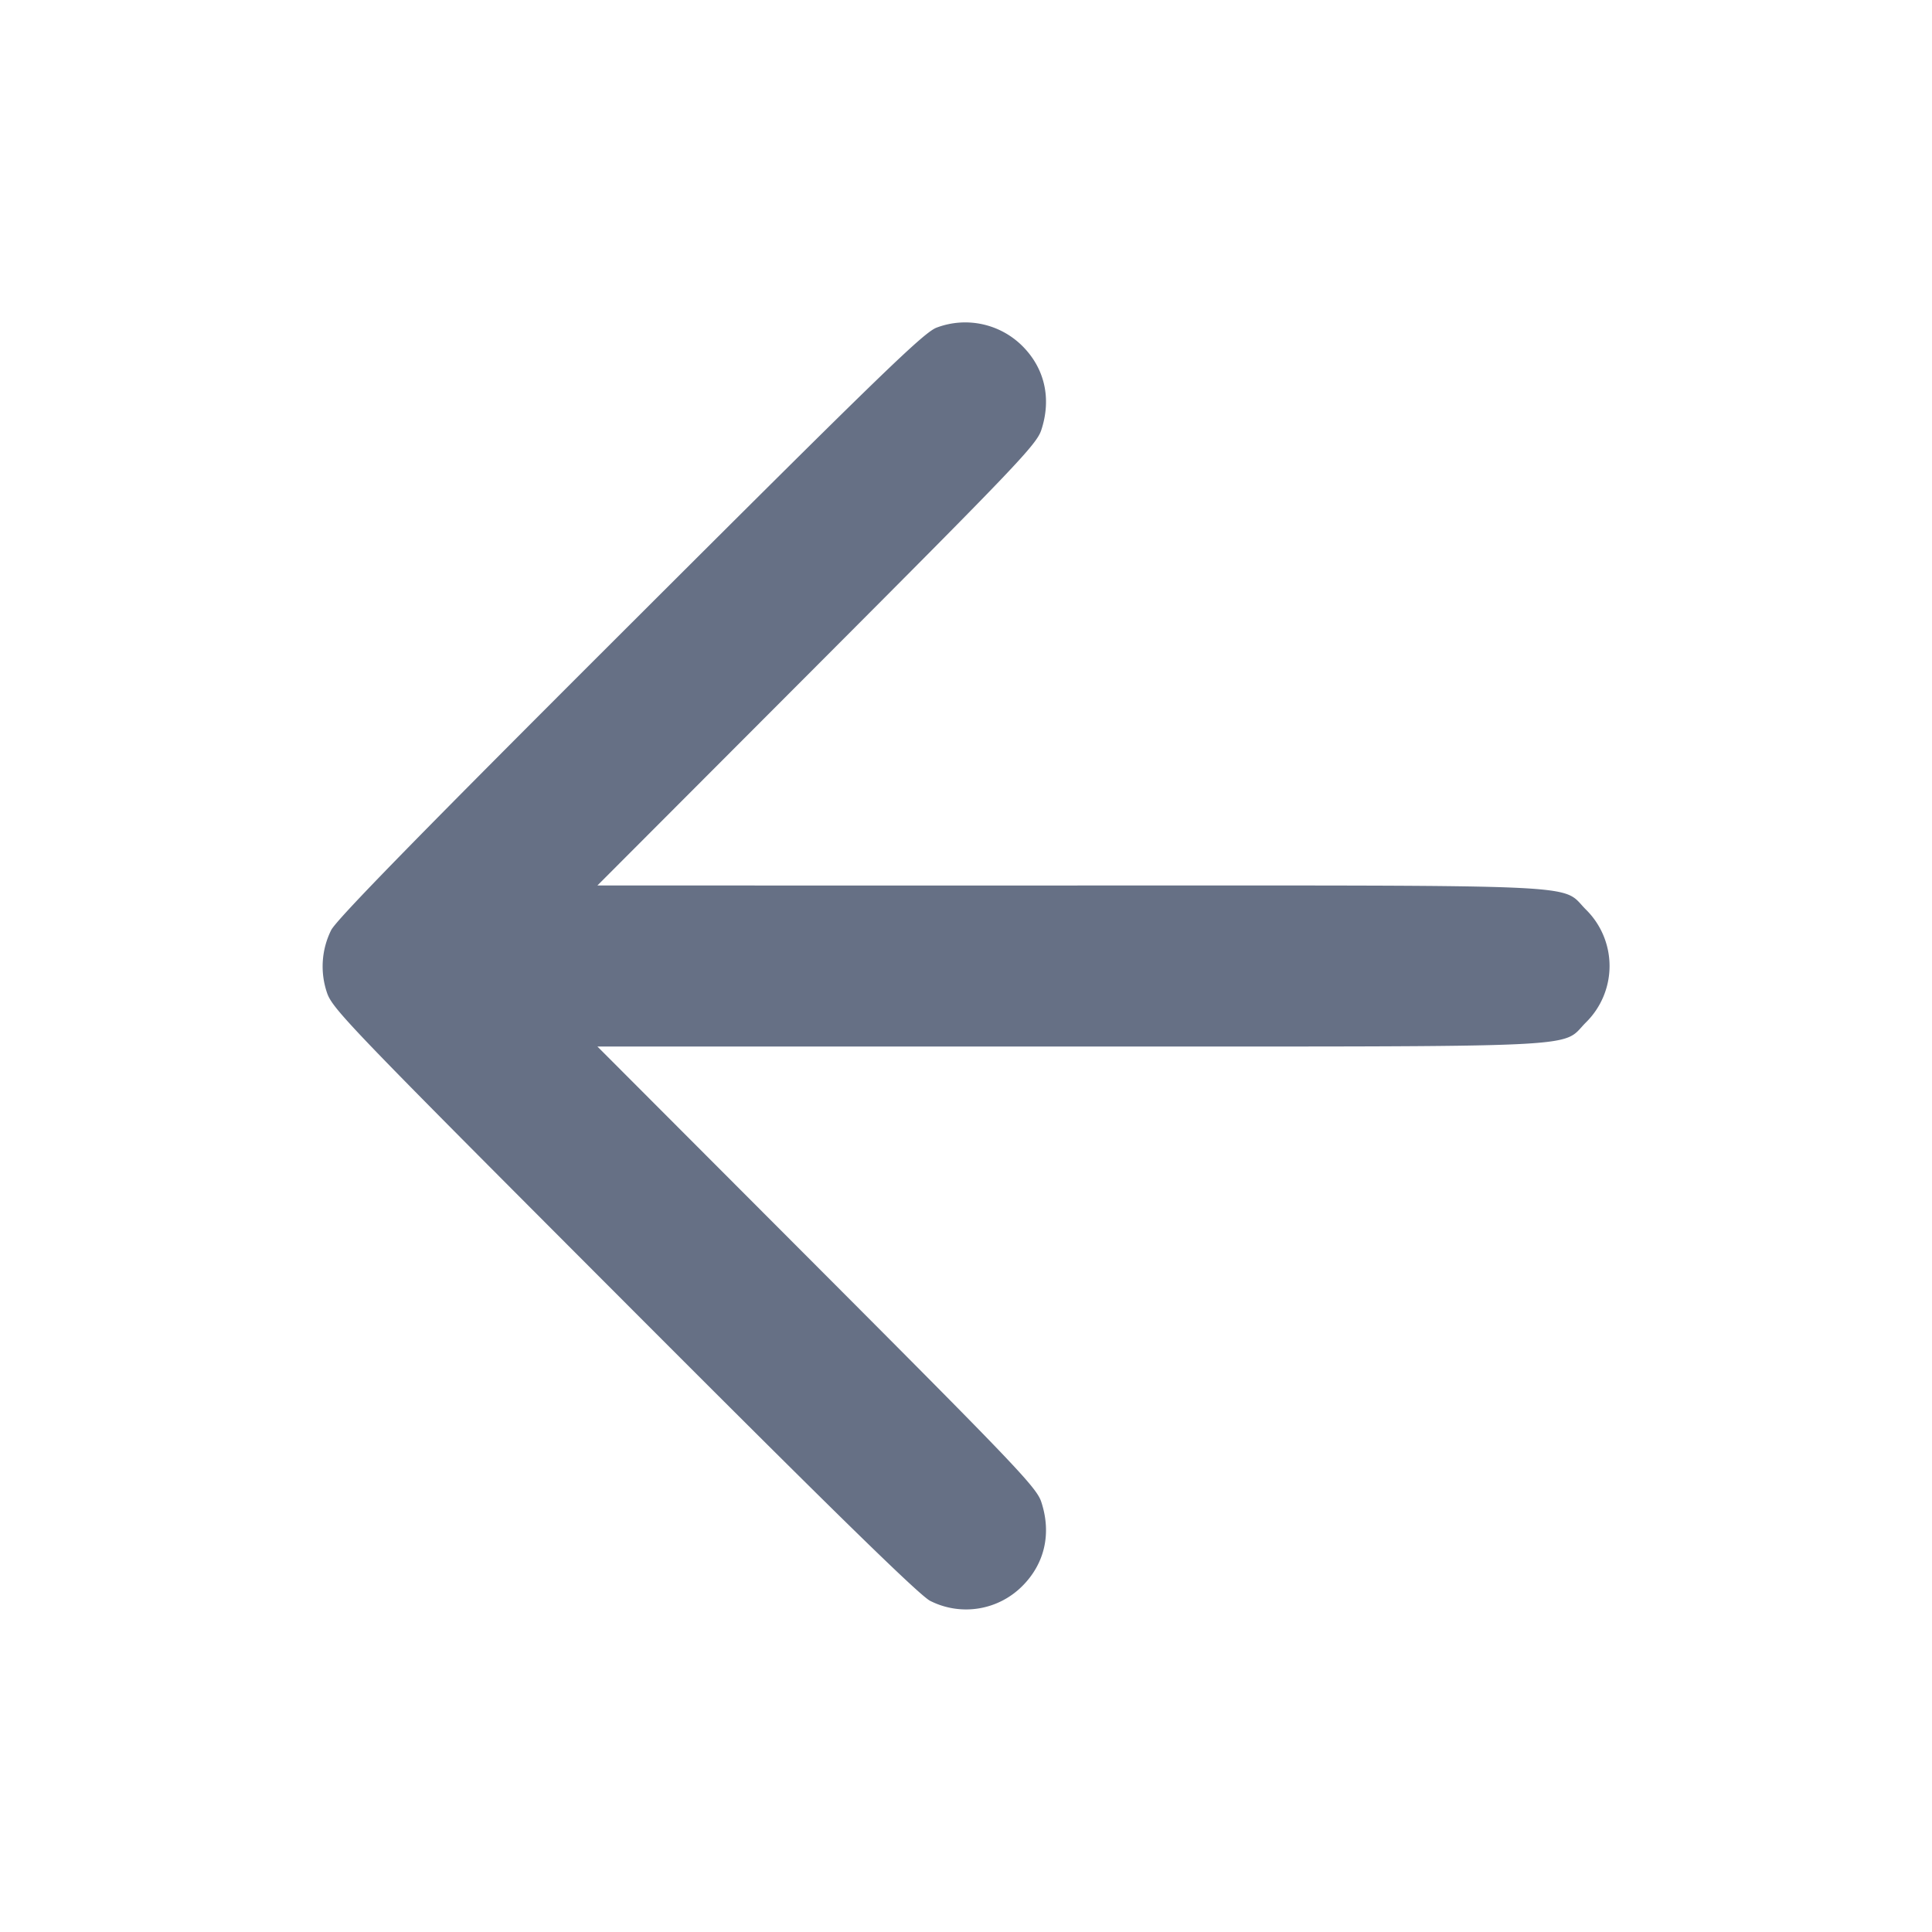 <svg width="24" height="24" fill="none" xmlns="http://www.w3.org/2000/svg"><path d="M11.64 4.068c-.156.053-.66.541-3.811 3.687-2.629 2.624-3.655 3.674-3.716 3.801a1.013 1.013 0 0 0-.053.77c.066.203.247.392 3.695 3.845 2.624 2.629 3.674 3.655 3.801 3.716a.986.986 0 0 0 1.144-.185c.279-.279.364-.655.235-1.045-.059-.179-.312-.445-2.789-2.927L7.421 13h5.863c6.585 0 6.095.023 6.417-.299a.984.984 0 0 0 0-1.402c-.322-.322.168-.299-6.417-.299H7.421l2.725-2.73c2.477-2.482 2.73-2.748 2.789-2.927.129-.39.044-.766-.234-1.044a1.006 1.006 0 0 0-1.061-.231" fill="#667085" fill-rule="evenodd"/></svg>